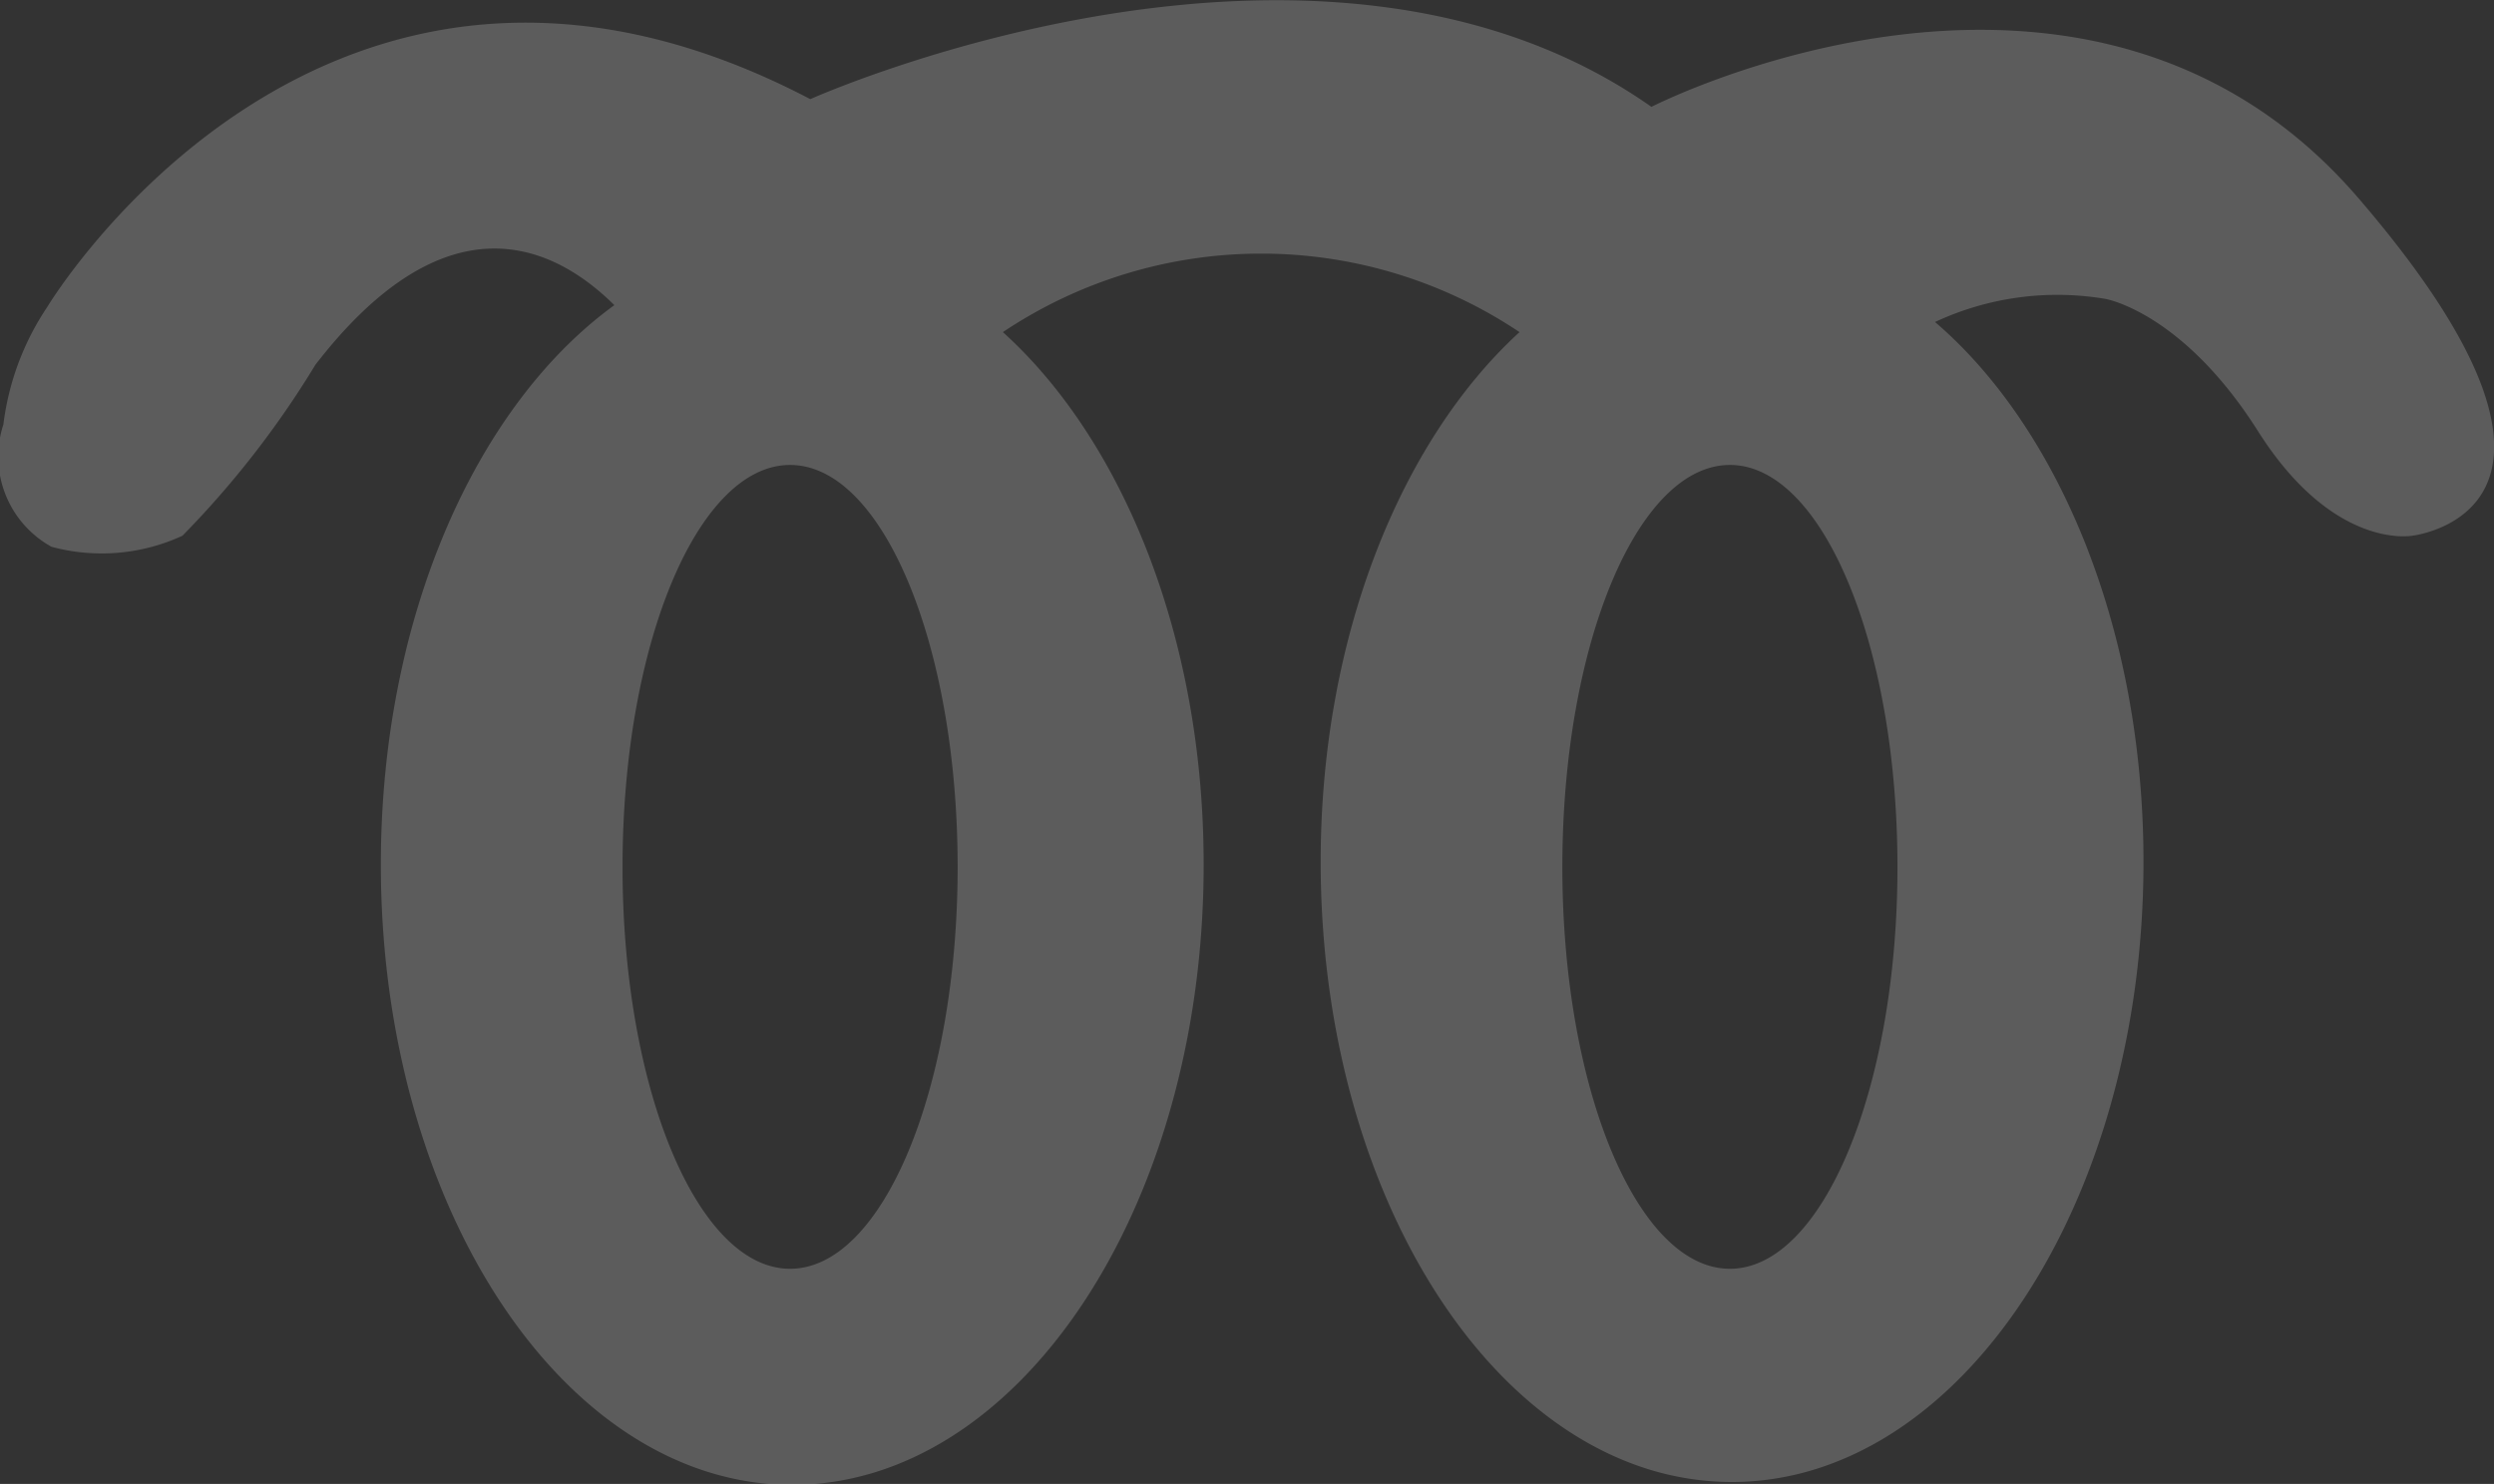 <svg data-name="Ebene 1" id="fe0365f5-3ec8-4dfc-9764-14c58db10445" viewBox="0 0 51.8 30.83"
     xmlns="http://www.w3.org/2000/svg">
  <rect x="0" y="0" width="51.8" height="30.83" fill="#333333" stroke="none"/>
  <defs>
    <style>.f738f072-5287-4336-9742-70819d70ae10 {
      fill: #fff;
      opacity: 0.2;
    }</style>
  </defs>
  <path class="f738f072-5287-4336-9742-70819d70ae10"
        d="M55.29,20.52C49.66,14,40.62,18.64,40.62,18.64c-6.95-4.89-17.47-.16-17.47-.16C13.06,13.19,7.3,22.8,7.3,22.8a5.61,5.61,0,0,0-.91,2.44,2.14,2.14,0,0,0,1,2.54,4,4,0,0,0,2.72-.23A19.51,19.51,0,0,0,12.87,24c2.77-3.59,5-2.44,6.21-1.24-2.87,2.08-4.85,6.49-4.85,11.62,0,7.12,3.82,12.89,8.54,12.89s8.55-5.77,8.55-12.89c0-4.71-1.68-8.81-4.17-11.06a9.64,9.64,0,0,1,10.73,0c-2.47,2.26-4.13,6.35-4.13,11,0,7.12,3.82,12.89,8.54,12.89s8.55-5.77,8.55-12.89c0-4.81-1.75-9-4.33-11.21a6,6,0,0,1,3.54-.48s1.6.27,3.17,2.75,3.2,2.17,3.2,2.17S60.92,27.06,55.29,20.52ZM22.73,42.78c-1.92,0-3.48-3.74-3.48-8.35s1.56-8.35,3.48-8.35,3.48,3.74,3.48,8.35S24.65,42.78,22.73,42.78Zm19.52,0c-1.92,0-3.48-3.74-3.48-8.35s1.56-8.35,3.48-8.35,3.48,3.74,3.48,8.35S44.17,42.78,42.25,42.78Z"
        transform="translate(-6.32 -16.42)"/>
</svg>
